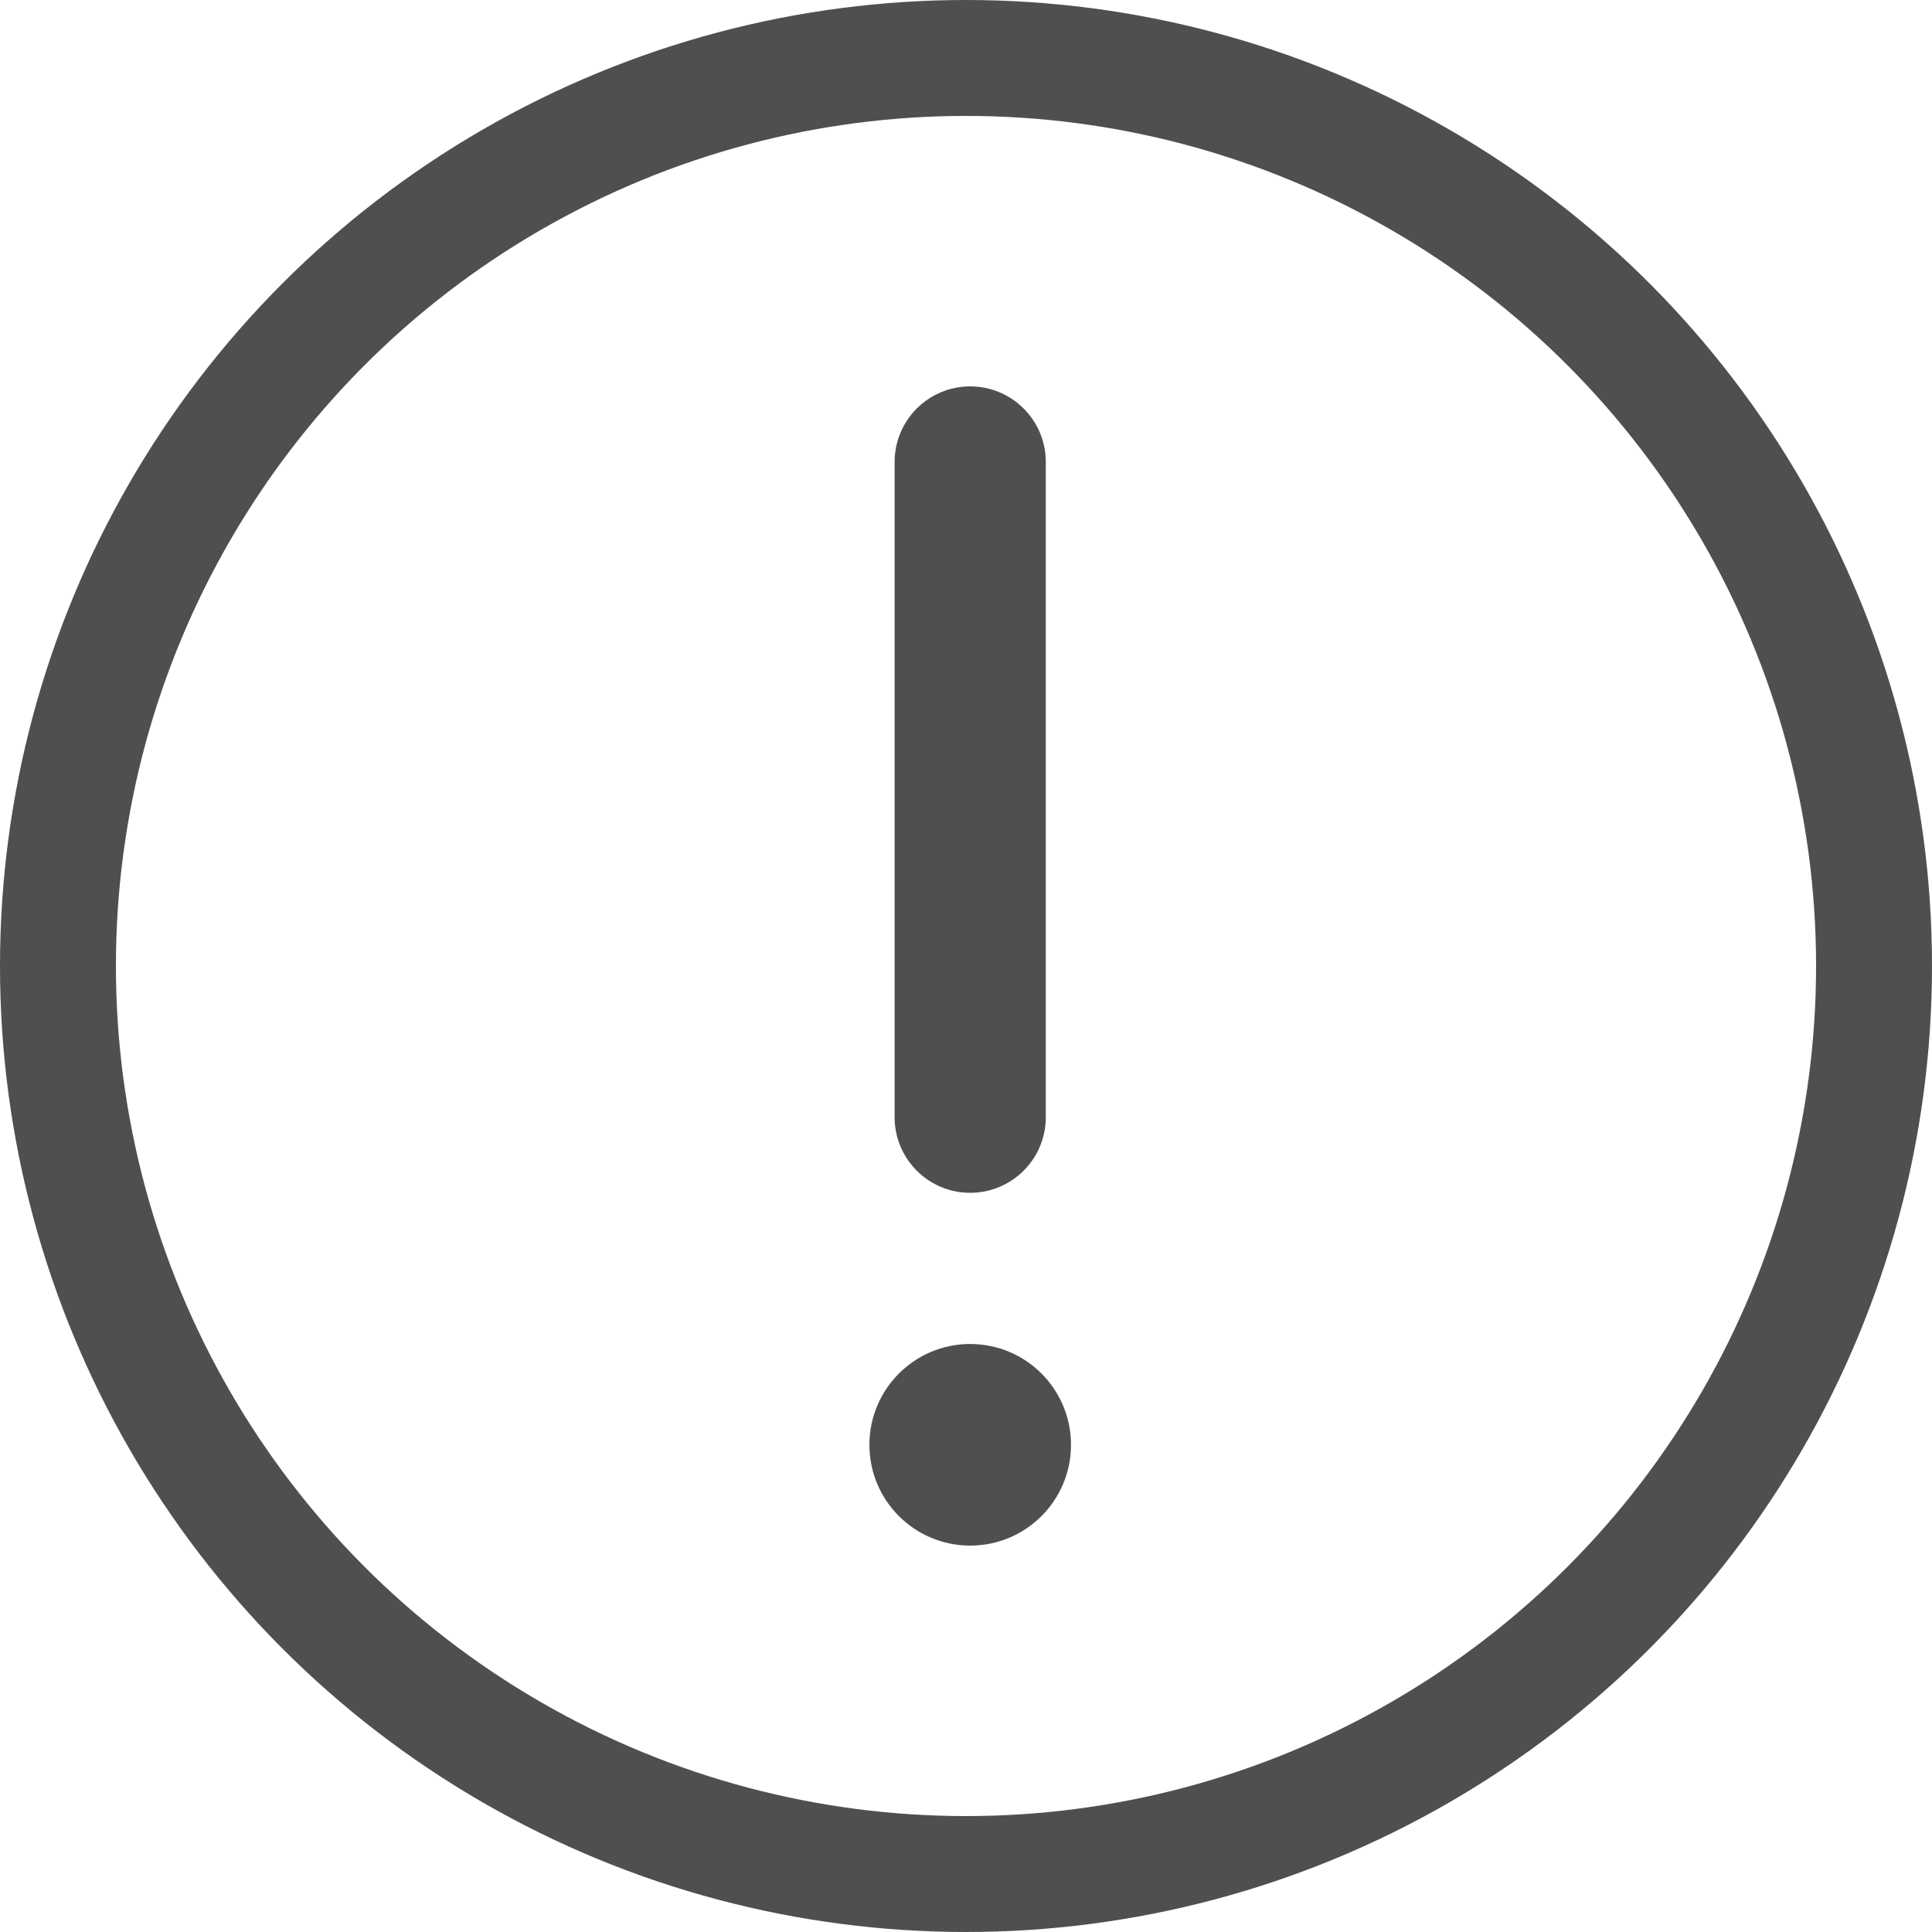 <svg width="20" height="20" viewBox="0 0 20 20" fill="none" xmlns="http://www.w3.org/2000/svg">
<path d="M10.826 11.565V4.783C10.826 4.35 10.476 4 10.043 4C9.611 4 9.261 4.35 9.261 4.783V11.565C9.261 11.997 9.611 12.348 10.043 12.348C10.476 12.348 10.826 11.997 10.826 11.565Z" fill="#4F4F4F"/>
<path d="M10.043 16C10.62 16 11.087 15.533 11.087 14.957C11.087 14.38 10.62 13.913 10.043 13.913C9.467 13.913 9 14.38 9 14.957C9 15.533 9.467 16 10.043 16Z" fill="#4F4F4F"/>
<circle cx="10" cy="10" r="9.4" stroke="#4F4F4F" stroke-width="1.2"/>
</svg>
